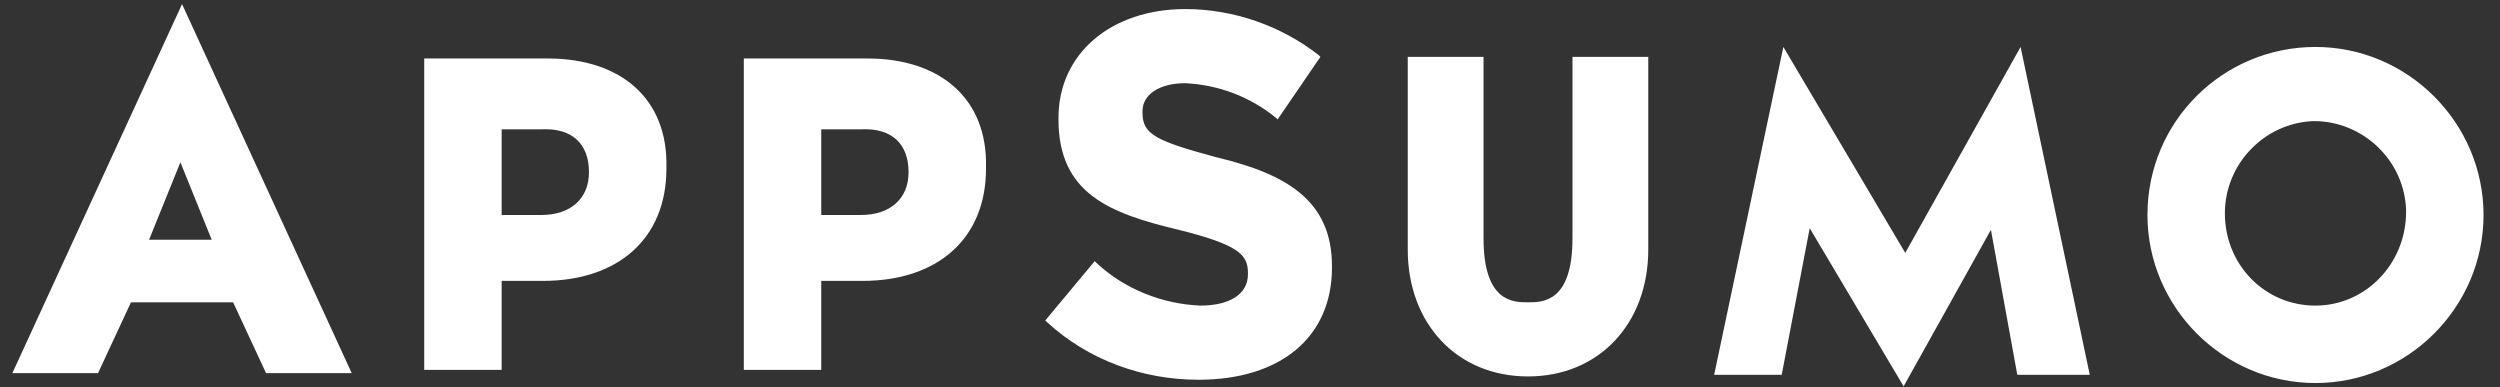 <svg version="1.2" xmlns="http://www.w3.org/2000/svg" viewBox="0 0 607 94" width="607" height="94">
	<rect x="0" y="0" width="607" height="94" fill="#333333" stroke="none"/>
	<title>appsumologo-svg</title>
	<style>
		.s0 { fill: #ffffff } 
	</style>
	<path id="Layer" fill-rule="evenodd" class="s0" d="m381.8 13.8h18.4v46.8c0 18-12 30.8-29.2 30.8-17.2 0-29.2-12.8-29.2-30.8v-46.8h18.4v44c0 15.6 7.2 15.6 10.8 15.6 3.6 0 10.8 0 10.8-15.6zm221.2 38.4c0 22.4-18.4 40.8-40.8 40.8-22.4 0-40.8-18.4-40.8-40.8 0-22.8 18.4-40.8 40.8-40.8 22.4 0 40.8 18.4 40.8 40.8zm-18.8-0.8v-0.4c-0.4-12-10.4-21.6-22.4-21.6-12 0.4-21.6 10.4-21.6 22.4 0 12.4 9.6 22.4 22 22.4 12 0 22-10 22-22.8zm-498.8 39.2h-20.8l-8-17.2h-24.8l-8 17.2h-20.8l41.2-89.6zm-34-32.4l-7.6-18.8-7.6 18.8zm110.4-17.6v0.4c0 16.8-11.6 27.2-30 27.2h-10v21.6h-18.8v-75.6h30c18 0 29.2 10 28.8 26.4zm-30.4-9.2h-9.6v20.8h9.6c7.2 0 11.6-4 11.6-10.4 0-6.8-4-10.8-11.6-10.4zm108 9.2v0.4c0 16.8-11.6 27.2-30 27.2h-10v21.6h-18.8v-75.6h30c18 0 29.2 10 28.8 26.4zm-30.4-9.2h-9.6v20.8h9.6c7.2 0 11.6-4 11.6-10.4 0-6.8-4-10.8-11.6-10.4zm114.4 33.2v0.4c0 16.8-12.4 27.2-32.4 27.2-13.6 0-26.8-4.8-36.8-14l-0.4-0.4 12-14.4 0.4 0.4c6.8 6.4 16 10 25.2 10.4 7.2 0 11.6-2.8 11.6-7.6v-0.4c0-4.4-2.4-6.8-16.8-10.4-16.8-4-29.2-8.8-29.2-26.8v-0.4c0-15.6 12.8-26.4 30.8-26.4 11.6 0 23.2 4 32.4 11.2l0.4 0.4-10.4 15.2-0.4-0.4c-6.4-5.2-14-8-22-8.4-6.4 0-10.4 2.8-10.4 6.8v0.4c0 5.2 3.2 6.8 18 10.8 16.8 4 28 10.4 28 26.4zm138.8 29.2l-22.8-38.4-6.8 35.6h-16.4l16.8-79.6 29.6 50 28-50 16.8 79.6h-17.6l-6.4-35.2z"/>
</svg>
